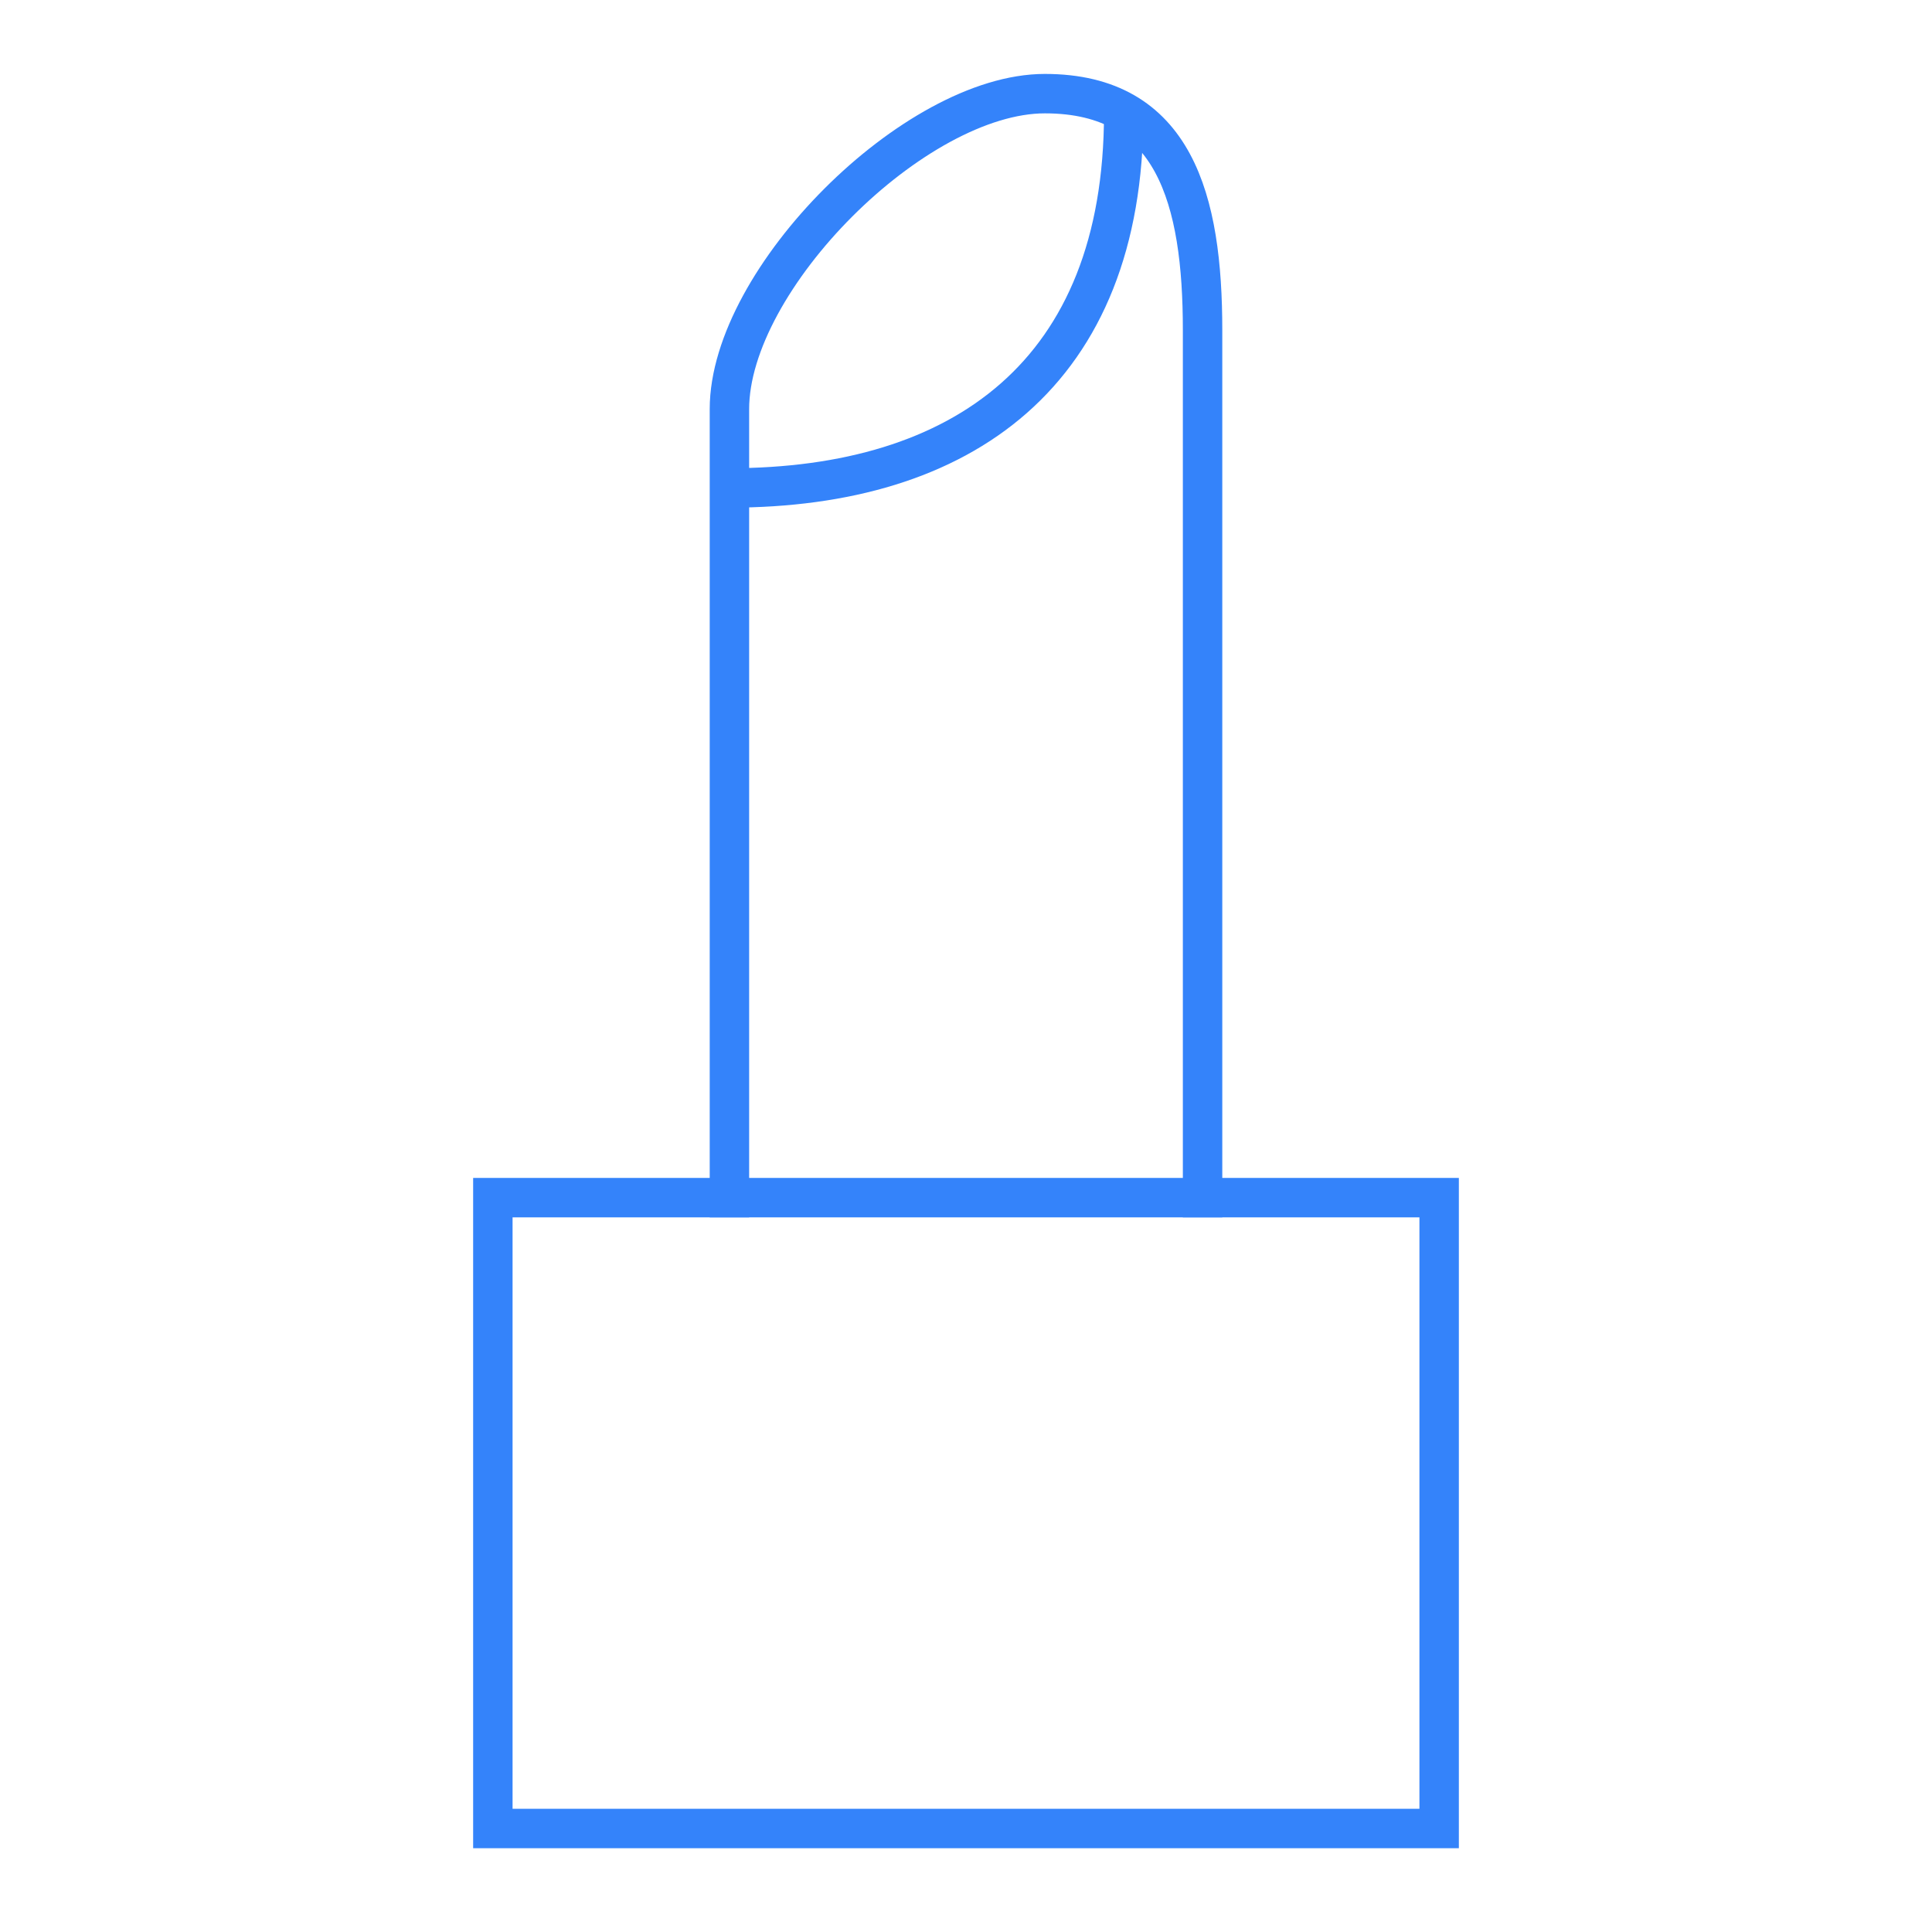 <svg width="49" height="49" viewBox="0 0 49 49" fill="none" xmlns="http://www.w3.org/2000/svg">
<g clip-path="url(#clip0_1_476)">
<path d="M18.5 12.375C24.4 12.375 28.5 9.475 28.5 2.875" stroke="#3483FA" stroke-miterlimit="10"/>
<path d="M30.5 30.375V8.375C30.5 5.075 29.8 2.375 26.5 2.375C23.2 2.375 18.5 7.075 18.5 10.375V30.375" stroke="#3483FA" stroke-miterlimit="10" stroke-linecap="square"/>
<path d="M36.5 30.375H12.5V46.375H36.5V30.375Z" stroke="#3483FA" stroke-miterlimit="10" stroke-linecap="square"/>
</g>
<defs>
<clipPath id="clip0_1_476">
<rect width="48" height="48" fill="white" transform="translate(0.5 0.375)"/>
</clipPath>
</defs>
</svg>
